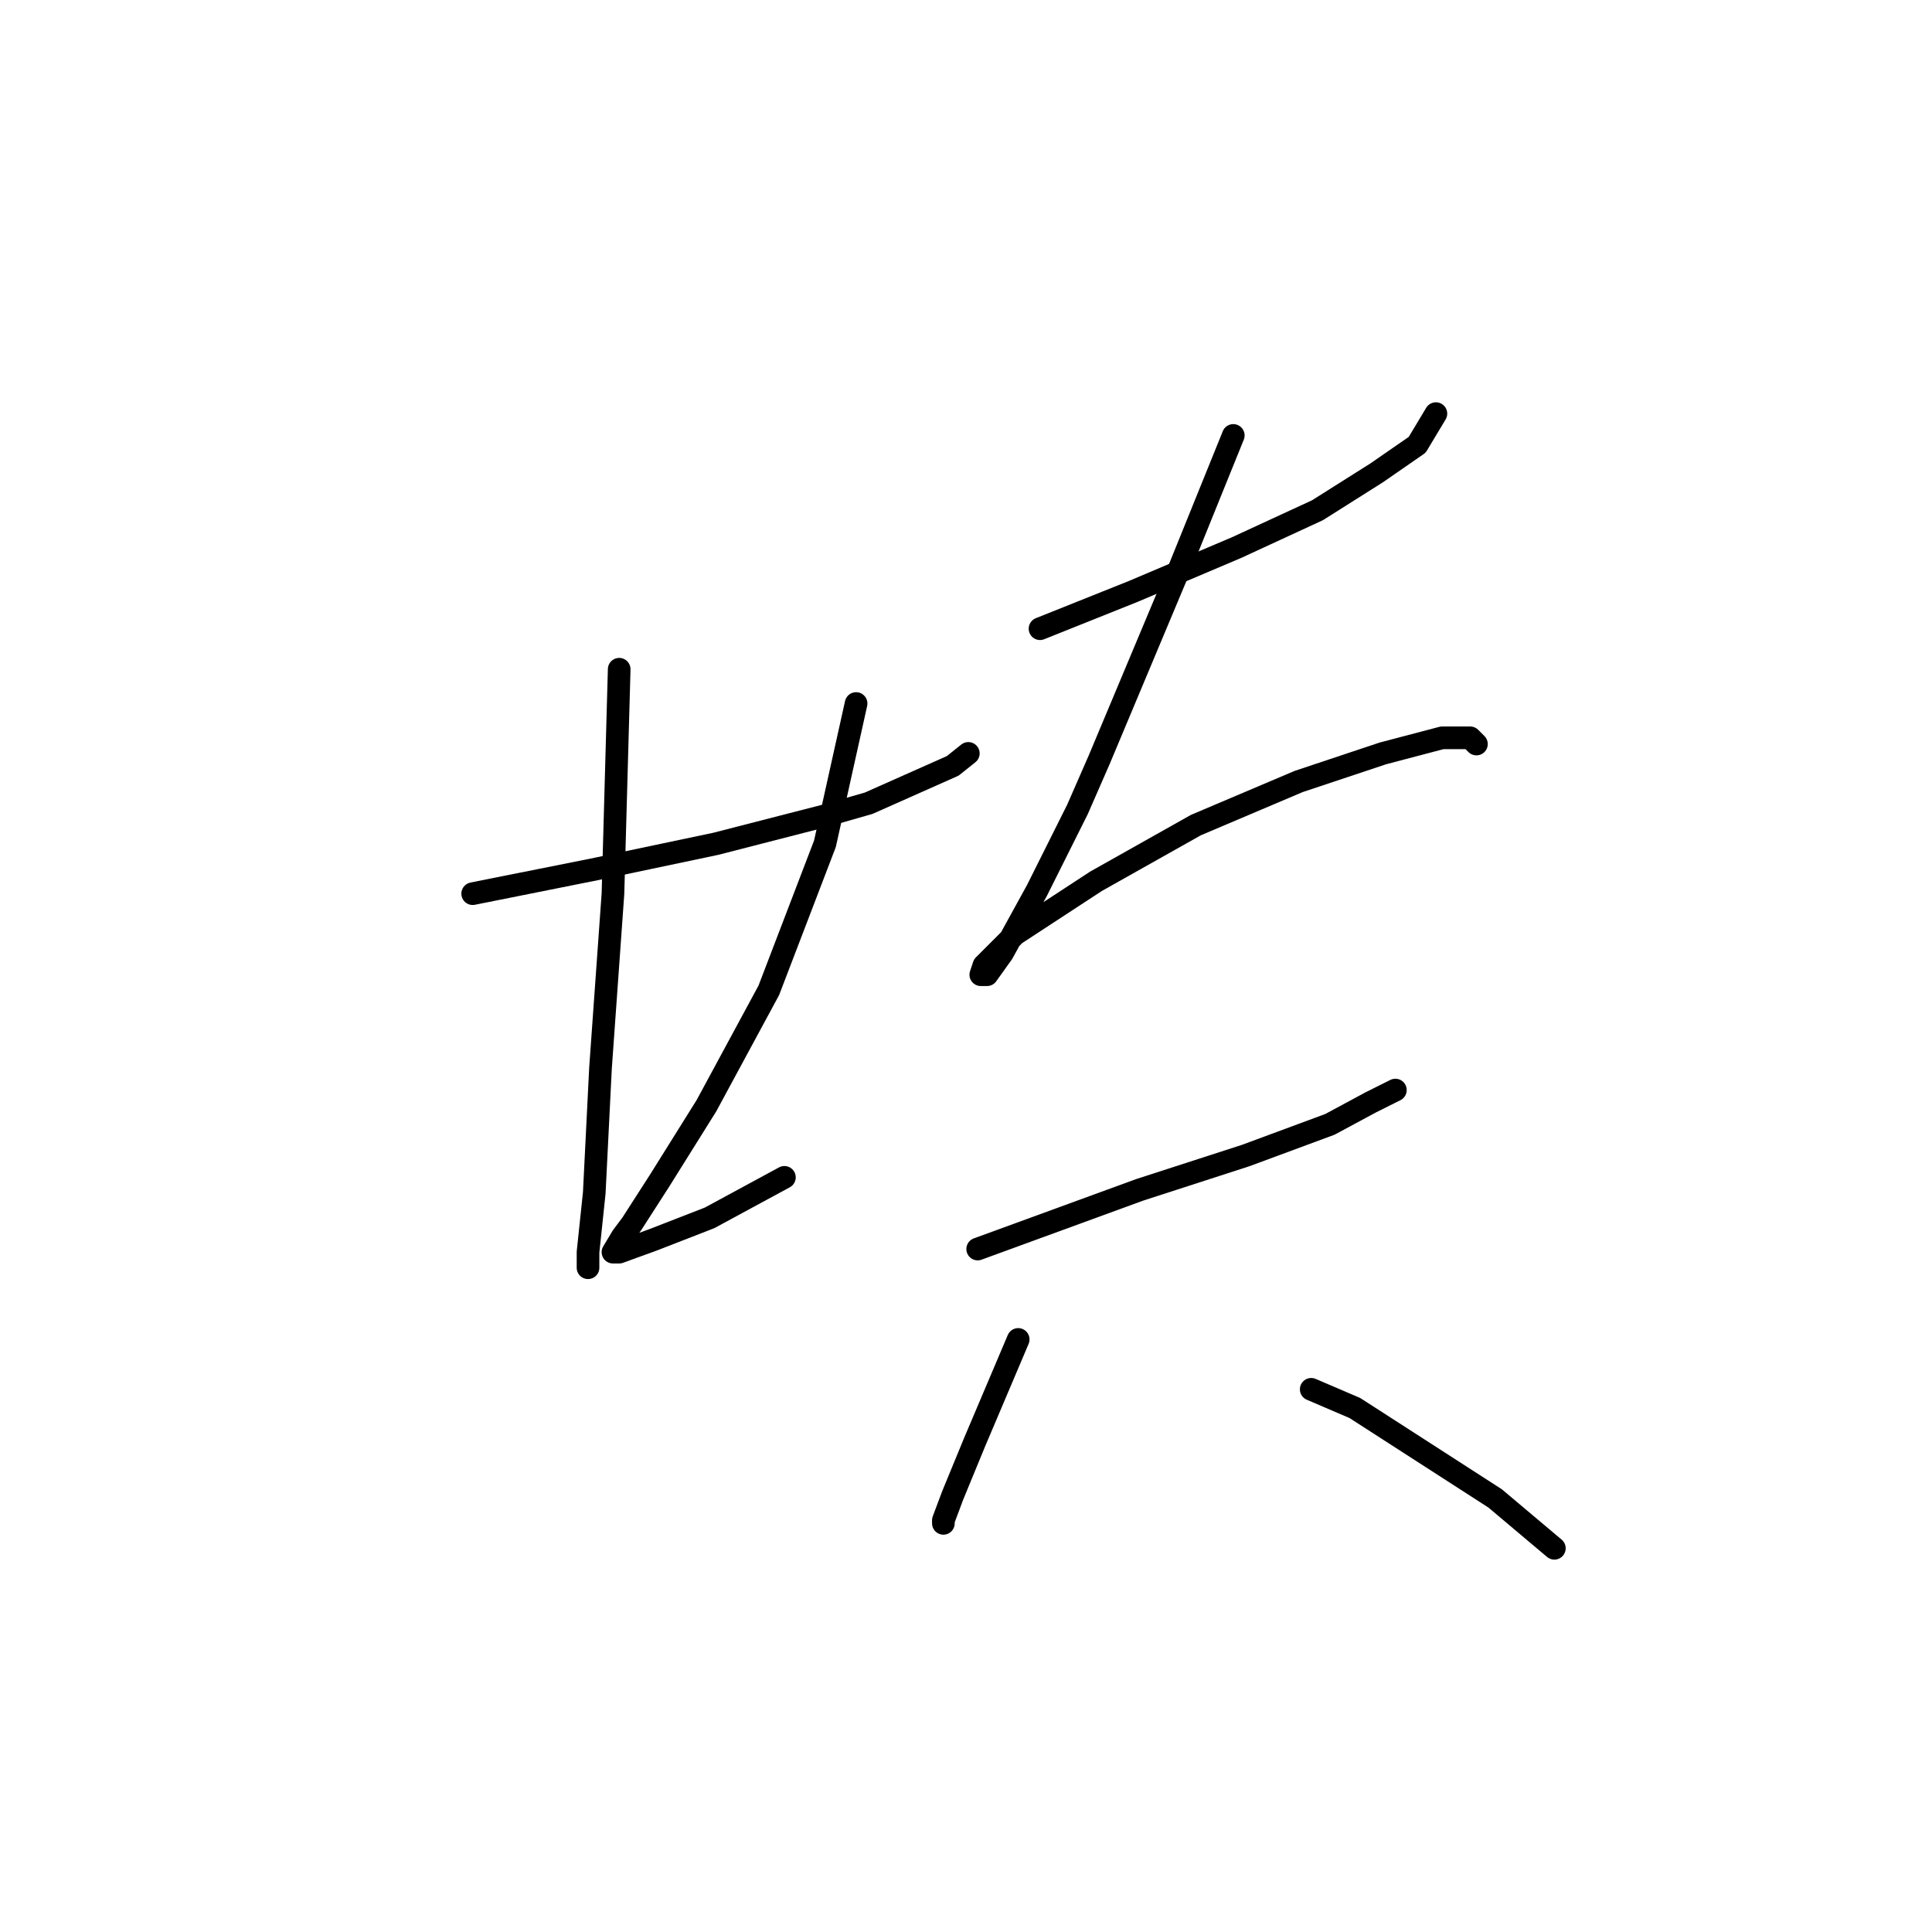 <?xml version="1.0" standalone="no"?>
    <svg width="256" height="256" xmlns="http://www.w3.org/2000/svg" version="1.1">
    <polyline stroke="black" stroke-width="3" stroke-linecap="round" fill="transparent" stroke-linejoin="round" points="62.633 118.416 79.155 115.112 94.851 111.807 109.308 108.09 115.09 106.438 126.243 101.481 128.308 99.829 128.308 99.829 " />
        <polyline stroke="black" stroke-width="3" stroke-linecap="round" fill="transparent" stroke-linejoin="round" points="82.046 88.677 81.22 118.416 79.568 141.547 78.742 158.069 77.916 165.917 77.916 167.982 77.916 167.569 77.916 167.569 " />
        <polyline stroke="black" stroke-width="3" stroke-linecap="round" fill="transparent" stroke-linejoin="round" points="113.438 93.22 109.308 111.807 101.873 131.221 93.612 146.504 87.416 156.417 83.698 162.2 82.459 163.852 81.22 165.917 82.046 165.917 86.59 164.265 94.025 161.373 103.938 156.004 103.938 156.004 " />
        <polyline stroke="black" stroke-width="3" stroke-linecap="round" fill="transparent" stroke-linejoin="round" points="137.808 83.307 150.2 78.35 163.83 72.568 174.569 67.611 182.417 62.654 187.787 58.937 190.265 54.806 190.265 54.806 " />
        <polyline stroke="black" stroke-width="3" stroke-linecap="round" fill="transparent" stroke-linejoin="round" points="163.417 57.698 156.395 75.046 145.656 100.655 142.765 107.264 137.395 118.003 132.851 126.264 130.786 129.155 129.96 129.155 130.373 127.916 134.504 123.786 145.243 116.764 158.461 109.329 172.091 103.546 183.244 99.829 191.091 97.764 194.809 97.764 195.635 98.59 195.635 98.59 " />
        <polyline stroke="black" stroke-width="3" stroke-linecap="round" fill="transparent" stroke-linejoin="round" points="129.547 165.504 151.026 157.656 165.069 153.112 176.222 148.982 181.591 146.091 184.896 144.438 184.896 144.438 " />
        <polyline stroke="black" stroke-width="3" stroke-linecap="round" fill="transparent" stroke-linejoin="round" points="134.917 177.482 129.134 191.113 126.243 198.135 125.003 201.439 125.003 201.852 125.003 201.852 " />
        <polyline stroke="black" stroke-width="3" stroke-linecap="round" fill="transparent" stroke-linejoin="round" points="173.743 184.091 179.526 186.569 198.113 198.548 205.961 205.157 205.961 205.157 " />
        </svg>